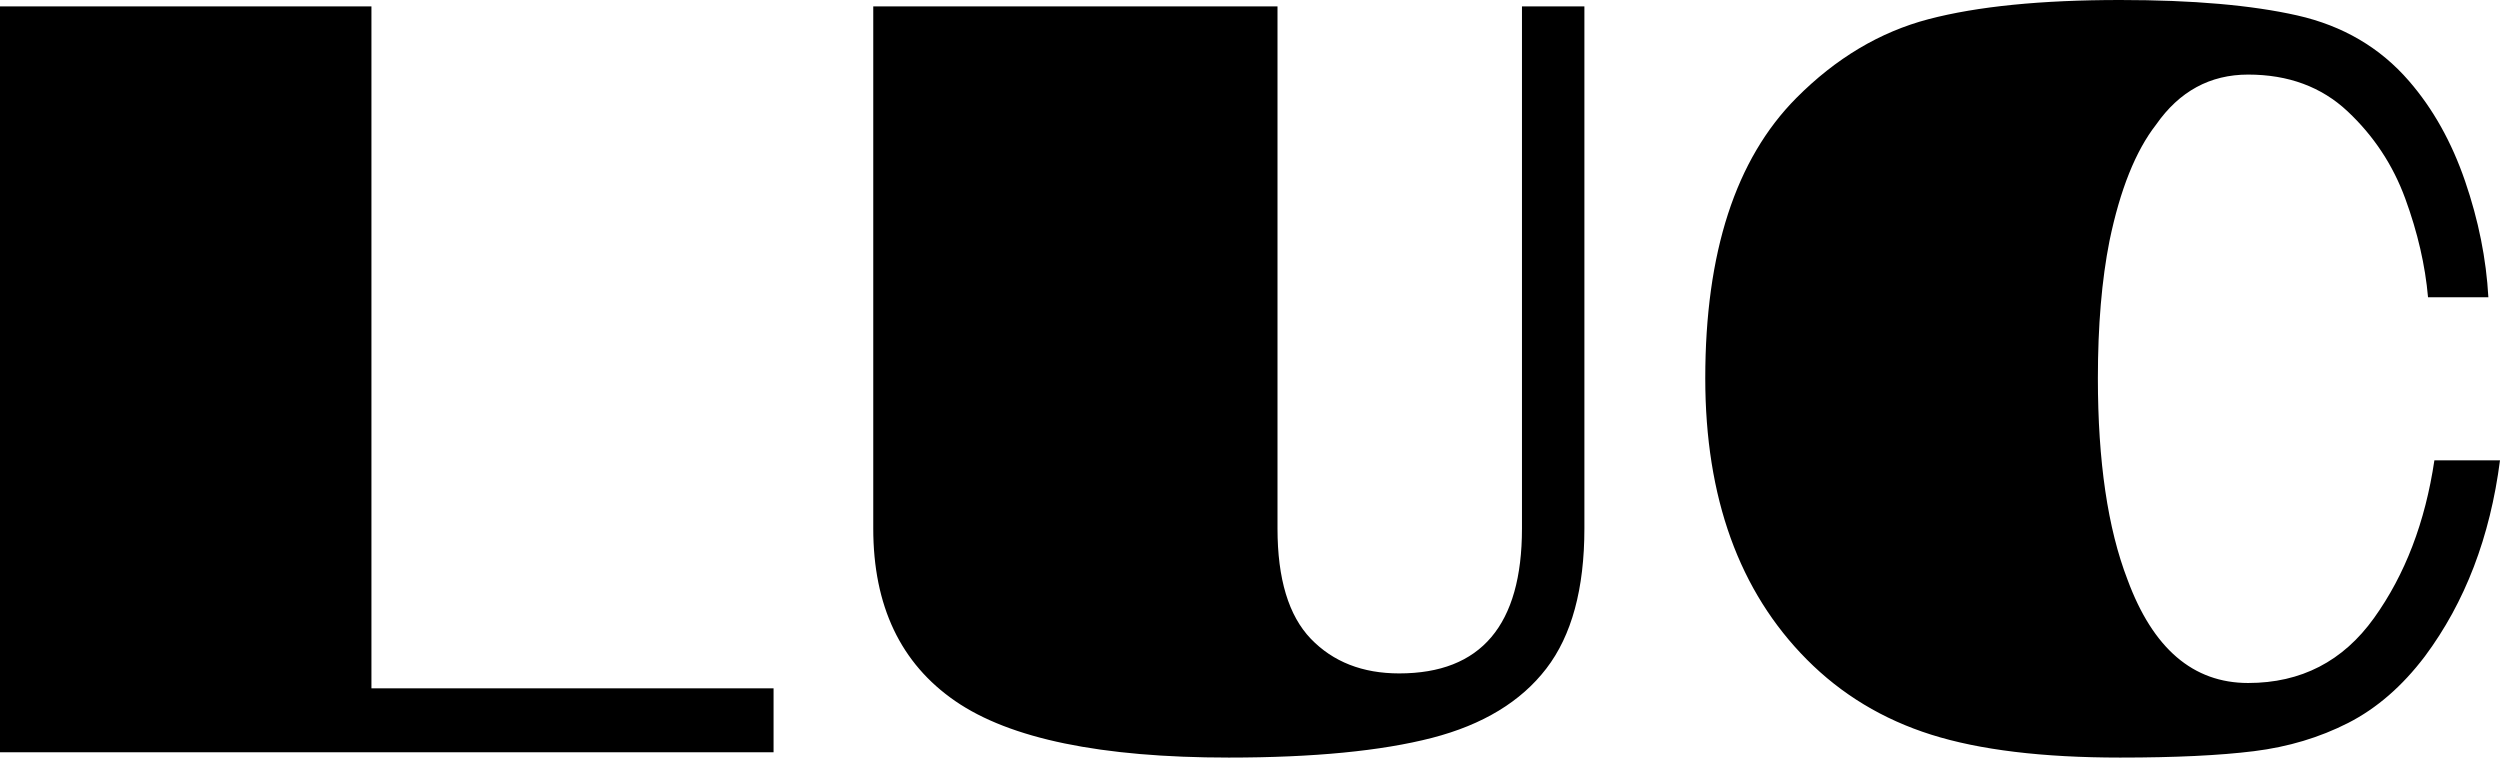 <svg width="100%" height="100%" viewBox="0 0 66 20" fill="currentColor" xmlns="http://www.w3.org/2000/svg">
    <path fill-rule="evenodd" clip-rule="evenodd"
          d="M59.505 19.831C58.601 19.944 57.423 20 55.971 20C53.922 20 52.26 19.798 50.984 19.395C49.708 18.992 48.614 18.331 47.701 17.412C45.913 15.612 45.019 13.136 45.019 9.986C45.019 6.667 45.82 4.201 47.422 2.588C48.465 1.538 49.629 0.844 50.914 0.506C52.199 0.169 53.885 0 55.971 0C57.889 0 59.449 0.136 60.65 0.408C61.851 0.68 62.834 1.256 63.597 2.138C64.231 2.869 64.724 3.751 65.078 4.782C65.432 5.813 65.637 6.835 65.693 7.848H64.1C64.026 7.004 63.826 6.137 63.5 5.246C63.174 4.355 62.666 3.587 61.977 2.94C61.288 2.293 60.413 1.969 59.351 1.969C58.345 1.969 57.535 2.41 56.92 3.291C56.38 3.985 55.971 5.007 55.691 6.357C55.486 7.389 55.384 8.598 55.384 9.986C55.384 12.18 55.645 13.952 56.166 15.302C56.837 17.121 57.898 18.031 59.351 18.031C60.748 18.031 61.856 17.459 62.675 16.315C63.495 15.171 64.026 13.783 64.268 12.152H66C65.739 14.177 65.078 15.902 64.016 17.328C63.42 18.115 62.745 18.701 61.991 19.086C61.237 19.47 60.408 19.719 59.505 19.831ZM20.422 19.859V18.172H9.806V0.169H0V19.859H20.422ZM32.441 20C34.676 20 36.464 19.826 37.805 19.48C39.146 19.133 40.152 18.523 40.822 17.651C41.493 16.779 41.828 15.546 41.828 13.952V0.169H40.18V13.952C40.18 16.503 39.1 17.778 36.939 17.778C35.971 17.778 35.193 17.473 34.606 16.864C34.02 16.254 33.726 15.284 33.726 13.952V0.169H23.054V13.952C23.054 15.996 23.776 17.515 25.22 18.509C26.663 19.503 29.07 20 32.441 20Z"/>
</svg>

